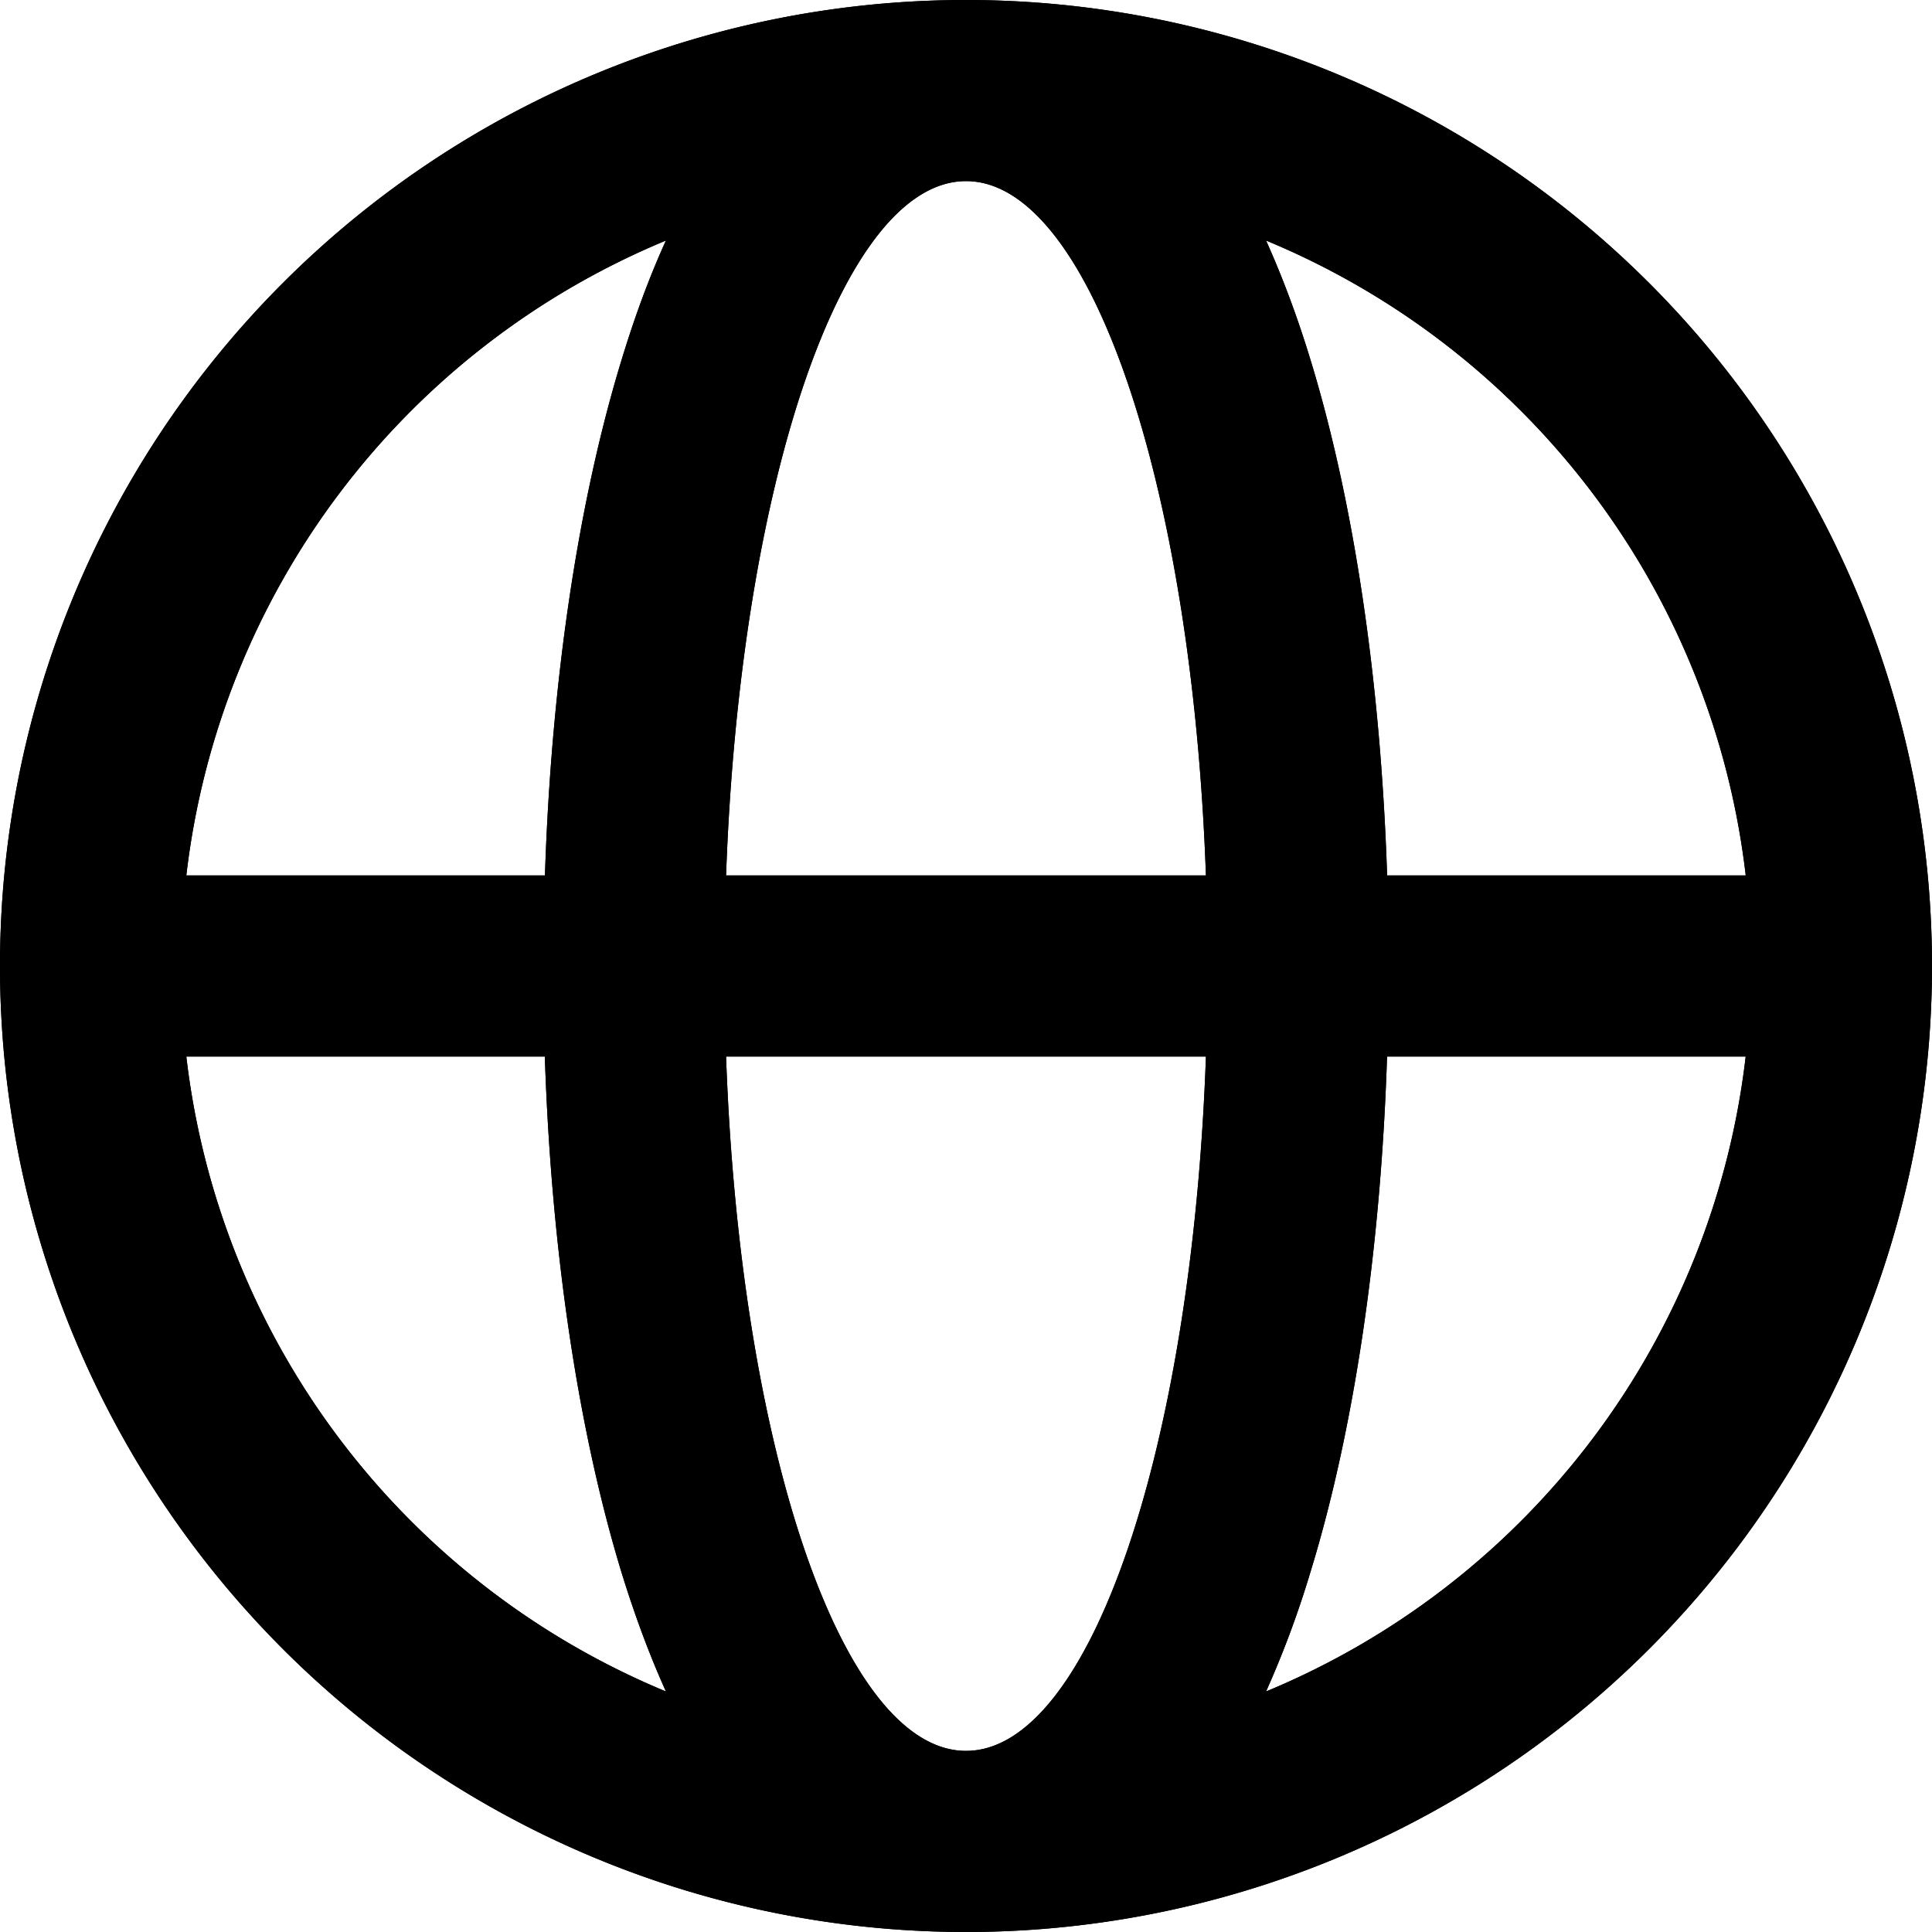 <svg xmlns="http://www.w3.org/2000/svg" fill="currentColor" class="ai" viewBox="0 0 16 16"><path fill-rule="evenodd" d="M16 8A8 8 0 1 1 0 8a8 8 0 0 1 16 0Zm-5.515-6.008a6.506 6.506 0 0 1 3.972 5.258h-2.97c-.053-1.617-.277-3.112-.64-4.287a8.116 8.116 0 0 0-.362-.971Zm-4.97 0A6.506 6.506 0 0 0 1.543 7.25h2.97c.053-1.617.278-3.112.64-4.287.102-.333.221-.662.362-.971Zm.498 5.258C6.128 4.013 6.973 1.5 8 1.5c1.027 0 1.872 2.513 1.987 5.75H6.013Zm-1.5 1.5h-2.97a6.506 6.506 0 0 0 3.972 5.258c-.14-.31-.26-.638-.363-.97-.361-1.176-.586-2.671-.64-4.288Zm5.972 5.258a6.506 6.506 0 0 0 3.972-5.258h-2.97c-.053 1.617-.277 3.112-.64 4.287a8.116 8.116 0 0 1-.362.971ZM9.987 8.75C9.872 11.987 9.027 14.5 8 14.5c-1.027 0-1.872-2.513-1.987-5.75h3.974Z"/><path d="M16 8A8 8 0 1 1 0 8a8 8 0 0 1 16 0Zm-5.515-6.008c.14.31.26.638.363.97.361 1.176.586 2.671.64 4.288h2.97a6.506 6.506 0 0 0-3.973-5.258Zm-4.97 0A6.506 6.506 0 0 0 1.543 7.25h2.97c.053-1.617.278-3.112.64-4.287.102-.333.221-.662.362-.971Zm.498 5.258h3.974C9.872 4.013 9.027 1.5 8 1.5c-1.027 0-1.872 2.513-1.987 5.75Zm-1.5 1.5h-2.97a6.506 6.506 0 0 0 3.972 5.258c-.14-.31-.26-.638-.363-.97-.361-1.176-.586-2.671-.64-4.288Zm5.972 5.258a6.506 6.506 0 0 0 3.972-5.258h-2.97c-.053 1.617-.277 3.112-.64 4.287a8.116 8.116 0 0 1-.362.971ZM9.987 8.75H6.013c.115 3.237.96 5.75 1.987 5.75 1.027 0 1.872-2.513 1.987-5.75Z"/></svg>